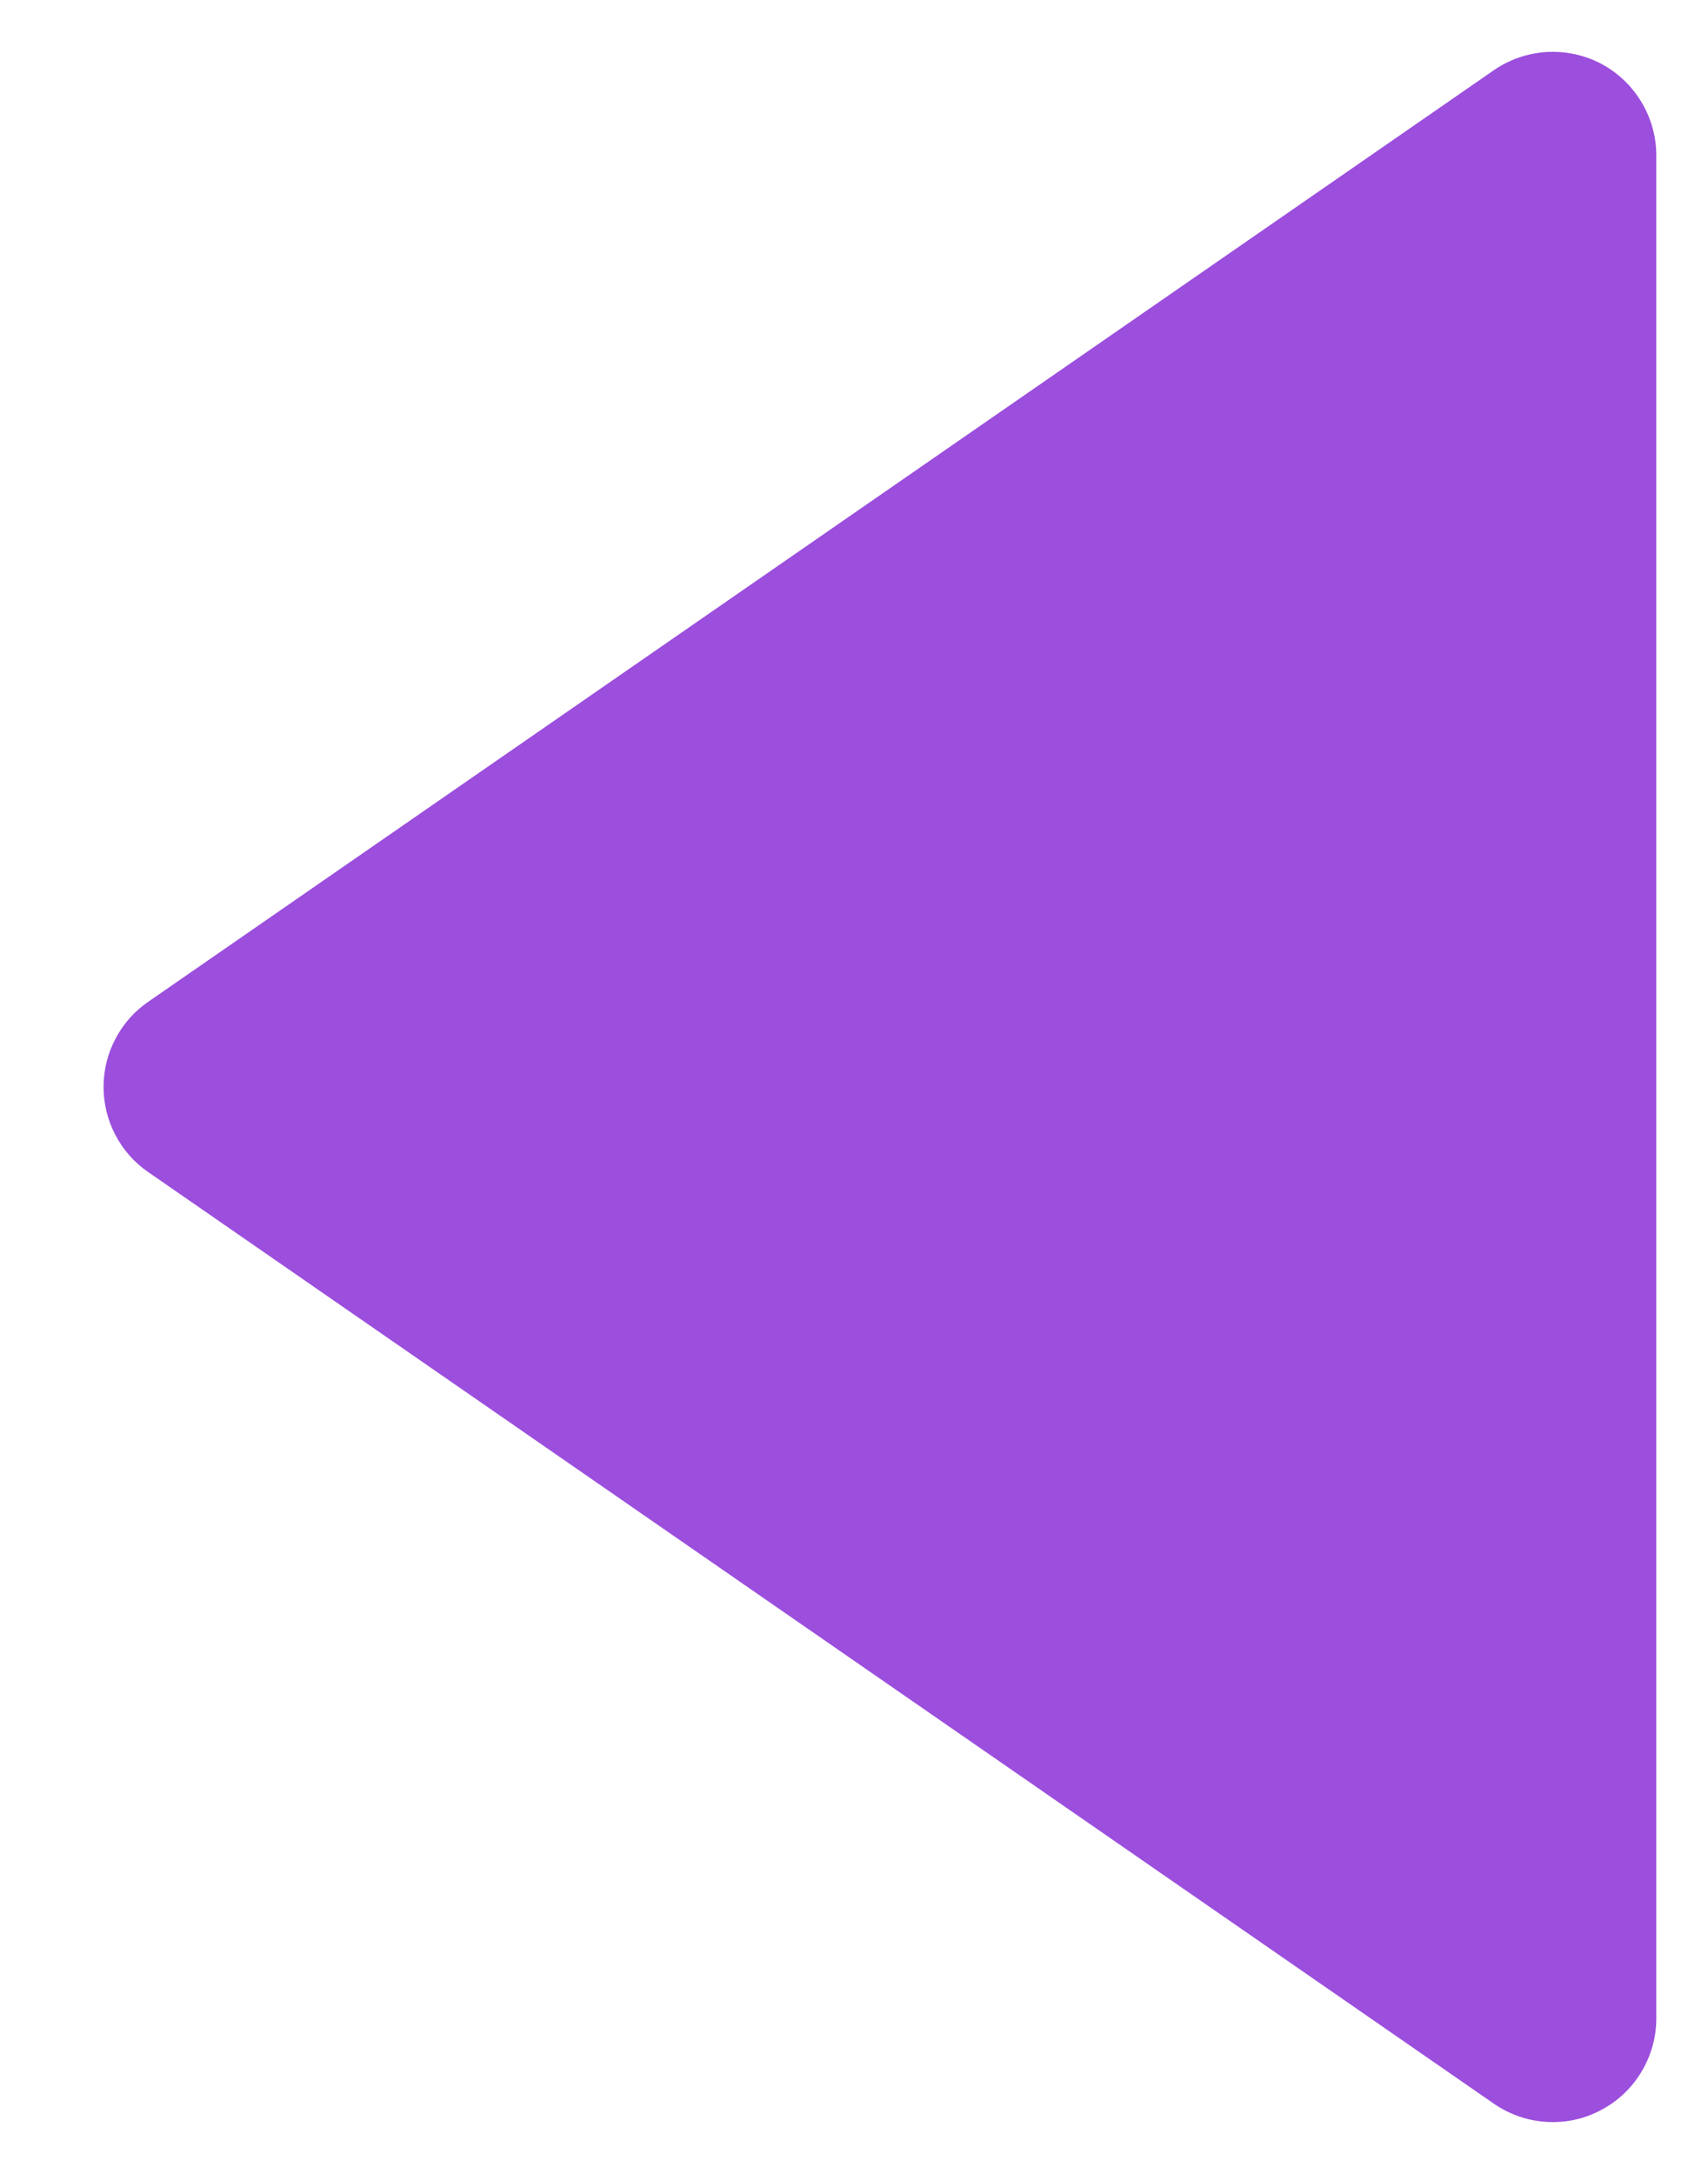 <svg width="11" height="14" viewBox="0 0 11 14" fill="none" xmlns="http://www.w3.org/2000/svg">
<path d="M10.309 0.409C10.201 0.353 10.08 0.328 9.959 0.335C9.838 0.343 9.721 0.383 9.621 0.452L0.954 6.452C0.865 6.513 0.793 6.595 0.743 6.691C0.693 6.786 0.667 6.892 0.667 7C0.667 7.108 0.693 7.214 0.743 7.309C0.793 7.405 0.865 7.487 0.954 7.548L9.621 13.548C9.721 13.617 9.838 13.658 9.959 13.665C10.081 13.673 10.202 13.647 10.309 13.59C10.417 13.534 10.507 13.449 10.57 13.345C10.633 13.241 10.667 13.122 10.667 13L10.667 1C10.667 0.878 10.633 0.759 10.57 0.655C10.507 0.551 10.417 0.466 10.309 0.409Z" fill="#9C4EDD"/>
</svg>
